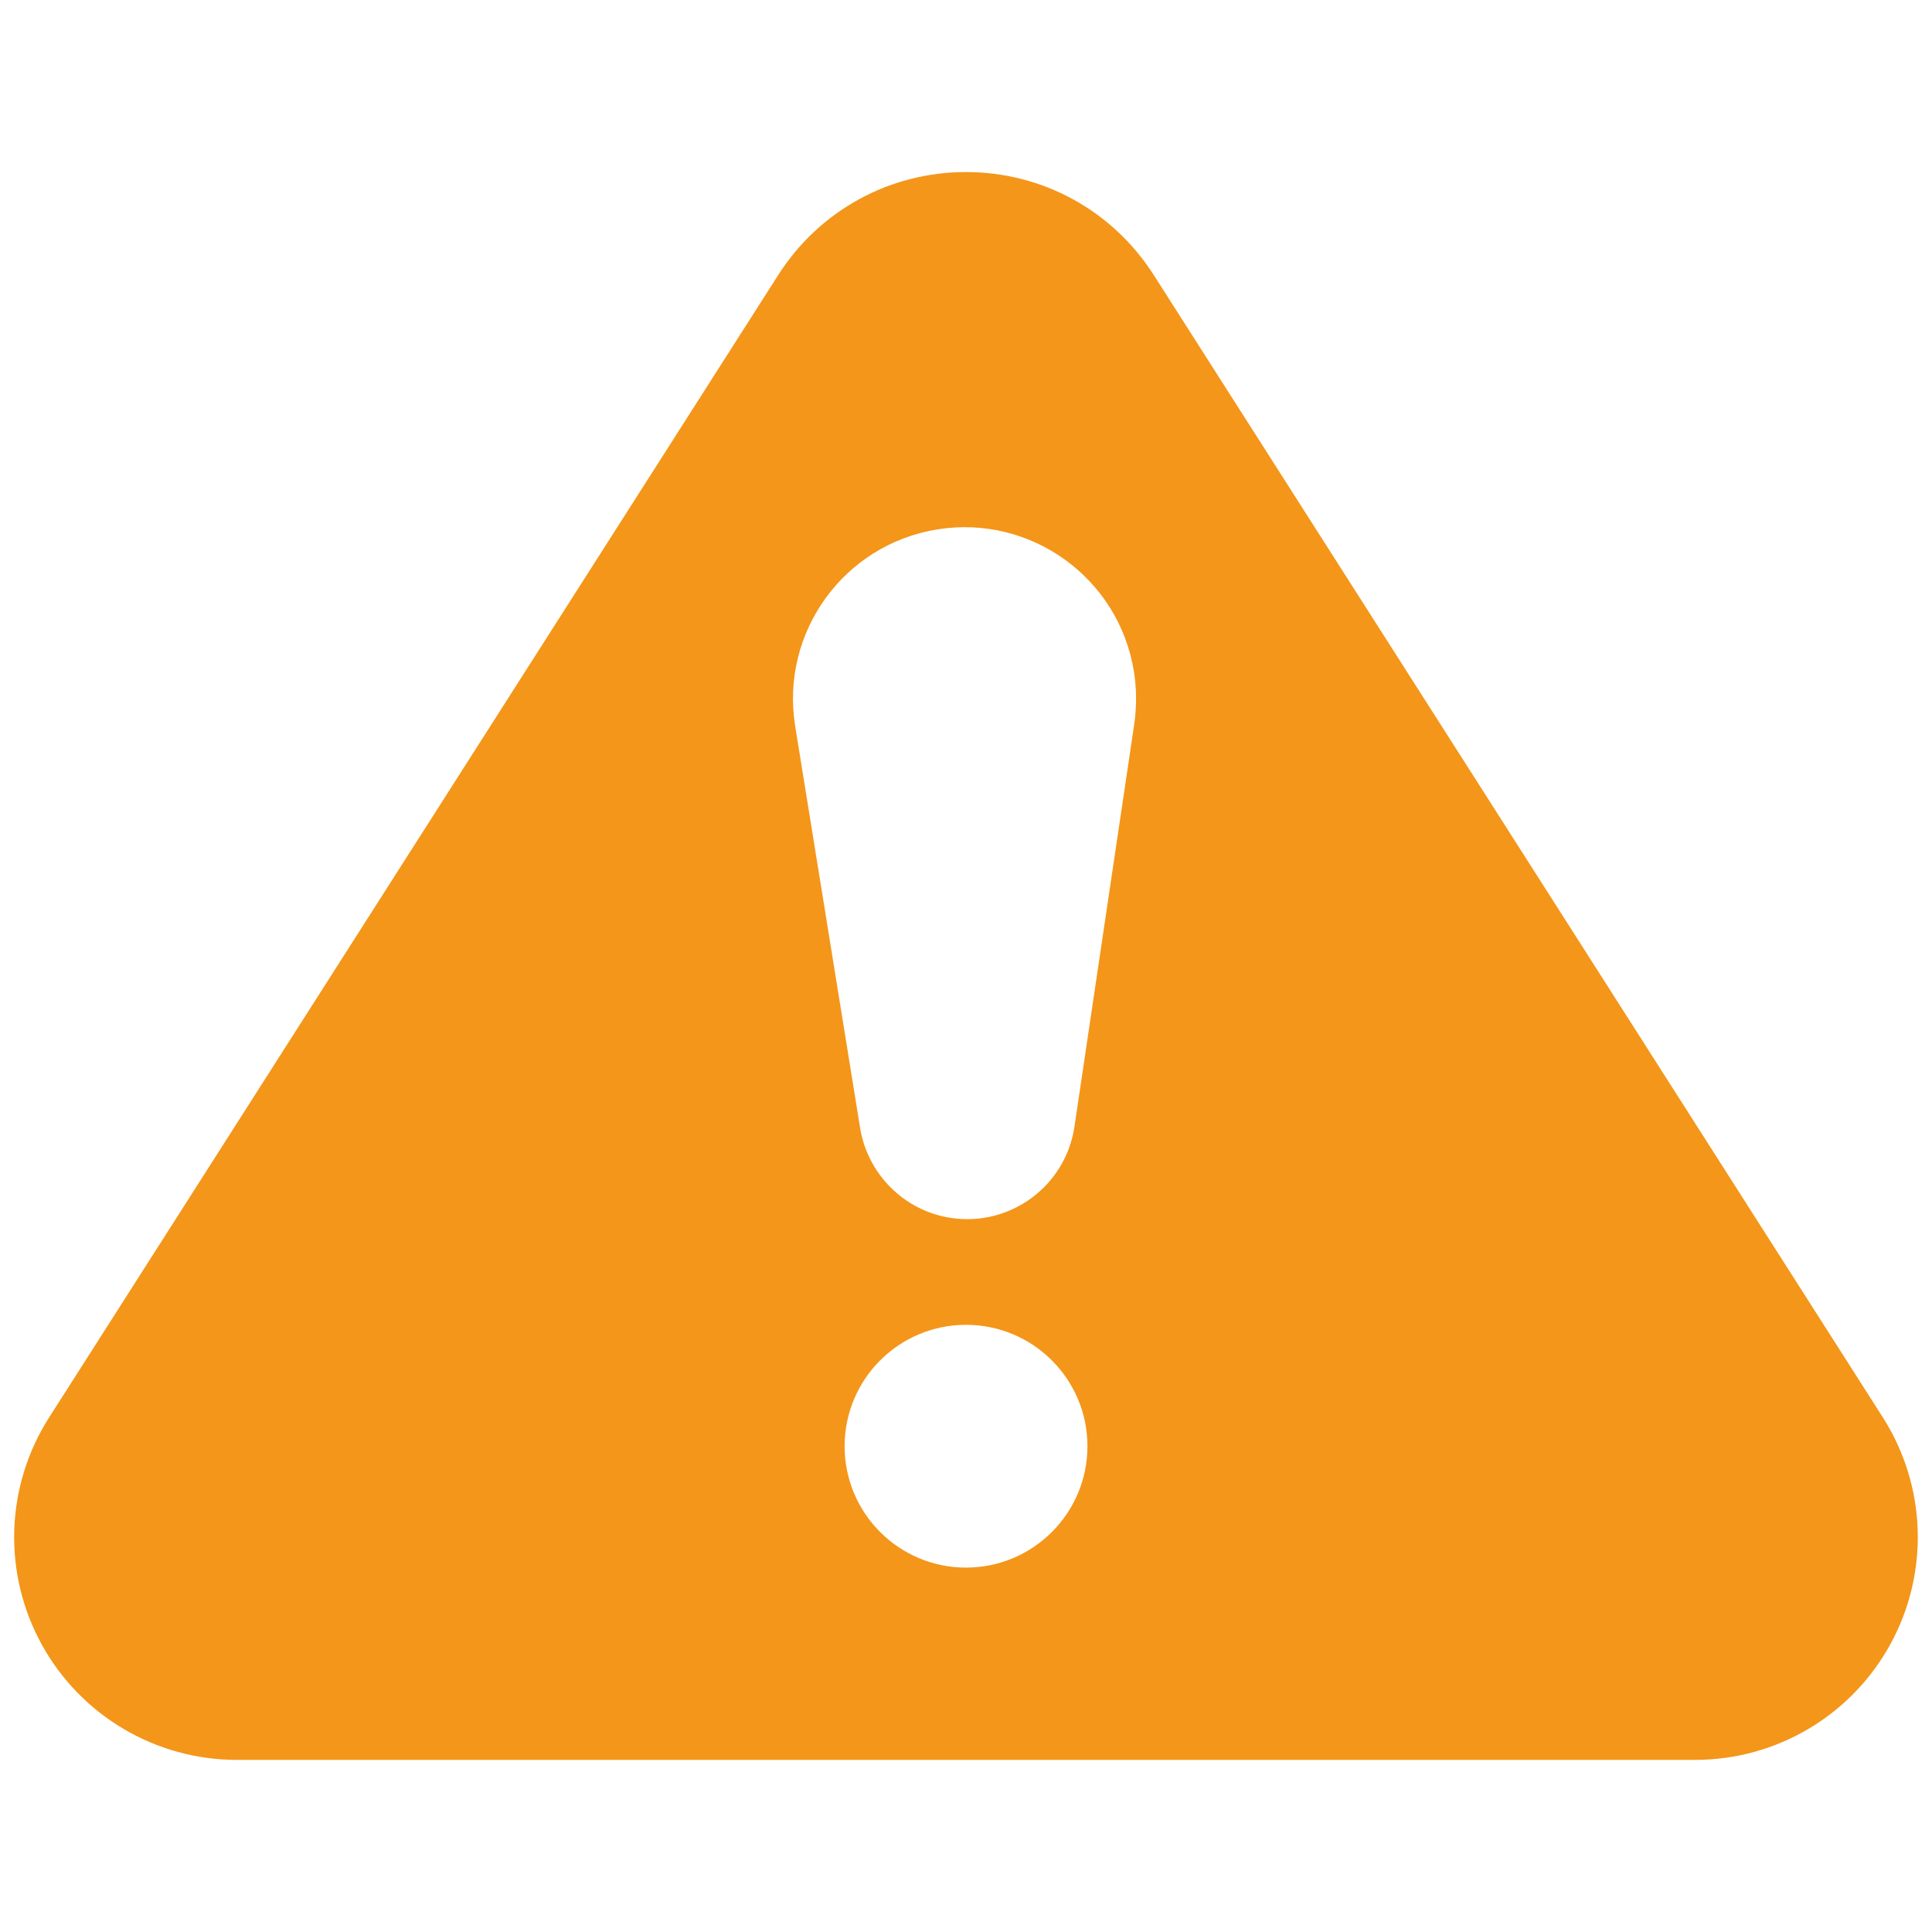 <?xml version="1.0" encoding="utf-8"?>
<!-- Generator: Adobe Illustrator 17.0.0, SVG Export Plug-In . SVG Version: 6.00 Build 0)  -->
<!DOCTYPE svg PUBLIC "-//W3C//DTD SVG 1.1//EN" "http://www.w3.org/Graphics/SVG/1.1/DTD/svg11.dtd">
<svg version="1.1" id="Слой_1" xmlns="http://www.w3.org/2000/svg" xmlns:xlink="http://www.w3.org/1999/xlink" x="0px" y="0px"
	 width="36px" height="36px" viewBox="0 0 36 36" enable-background="new 0 0 36 36" xml:space="preserve">
<g>
	<g>
		<path fill="#F49619" d="M35.084,26.411L21.498,5.124C20.732,3.923,19.424,3.206,18,3.206c-1.424,0-2.732,0.717-3.498,1.917
			L0.916,26.411c-0.816,1.278-0.87,2.898-0.141,4.227c0.729,1.329,2.123,2.155,3.639,2.155h27.171c1.516,0,2.91-0.825,3.639-2.155
			C35.953,29.309,35.899,27.689,35.084,26.411L35.084,26.411z M18,29.21c-1.249,0-2.262-1.012-2.262-2.262
			c0-1.249,1.013-2.262,2.262-2.262c1.249,0,2.263,1.013,2.263,2.262C20.262,28.198,19.249,29.21,18,29.21L18,29.21z M21.135,13.492
			l-1.114,7.501c-0.164,1.104-1.192,1.866-2.296,1.702c-0.892-0.133-1.561-0.832-1.698-1.677l-1.21-7.487
			c-0.281-1.743,0.903-3.384,2.646-3.666c1.743-0.282,3.384,0.903,3.666,2.646C21.182,12.84,21.18,13.179,21.135,13.492
			L21.135,13.492z M21.135,13.492"/>
	</g>
</g>
</svg>
